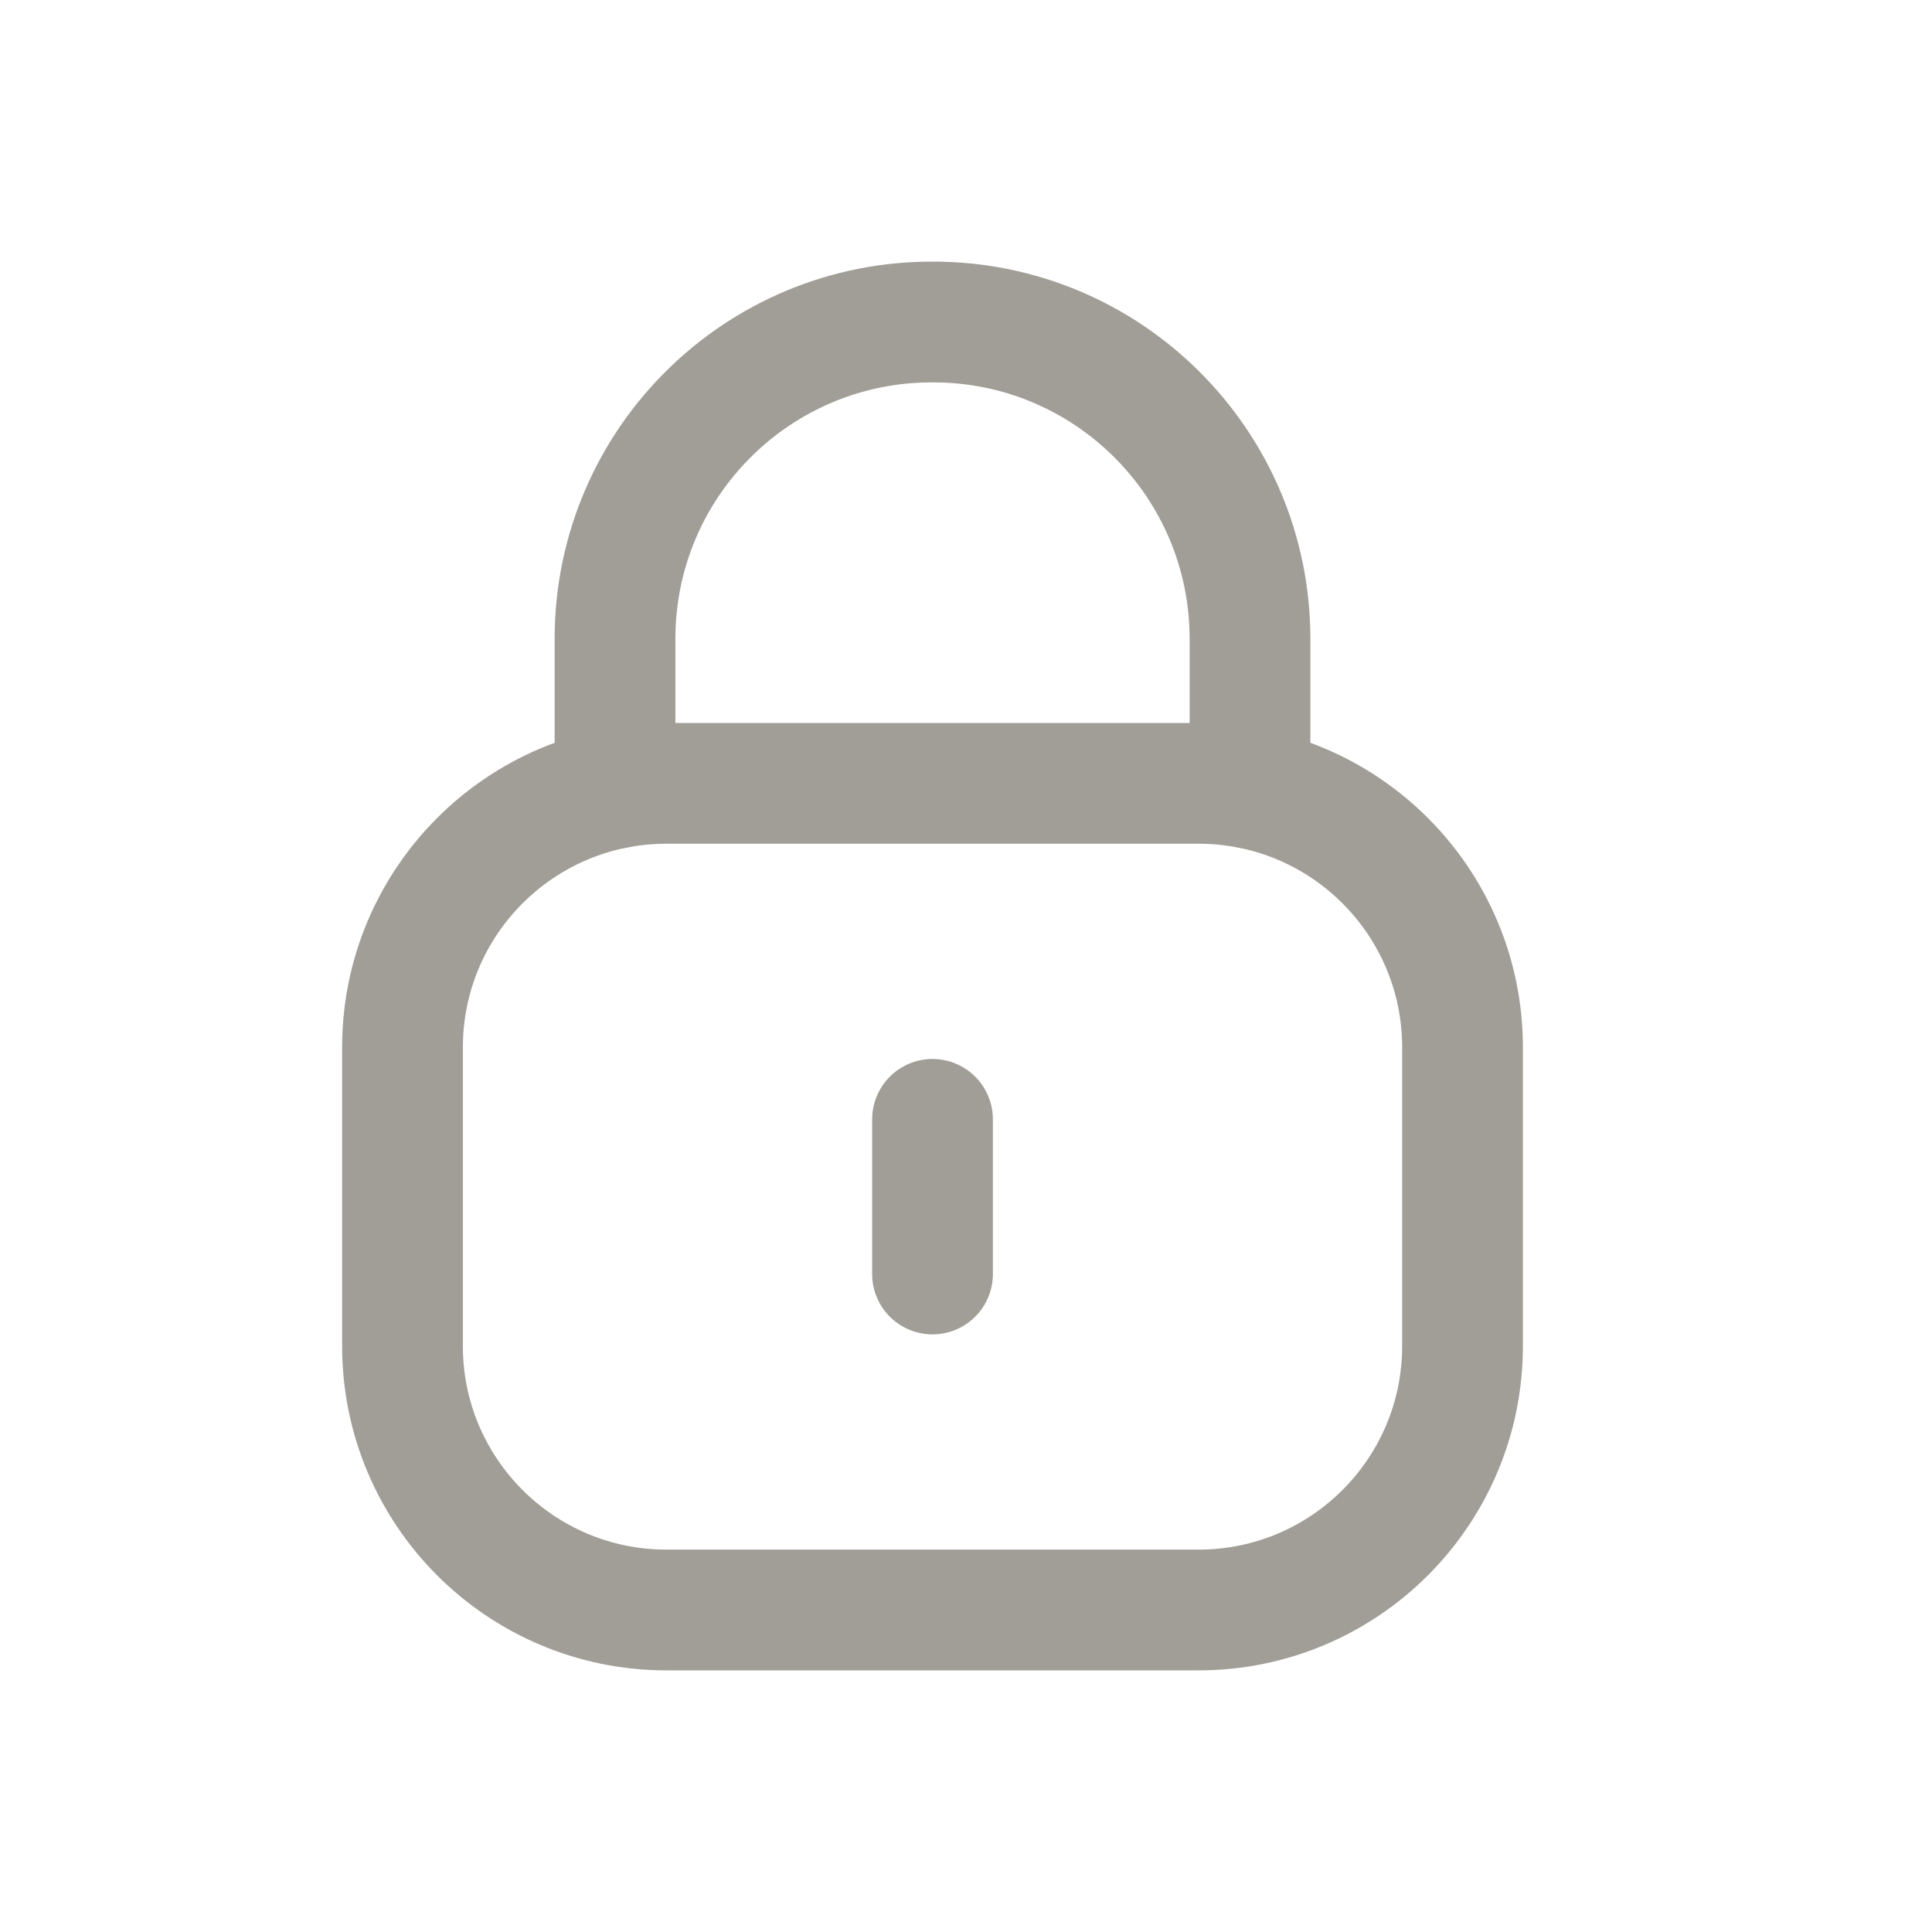 <svg width="24" height="24" viewBox="0 0 24 24" fill="none" xmlns="http://www.w3.org/2000/svg">
<path d="M15.528 9.793V7.936C15.528 5.763 13.766 4 11.592 4C9.419 3.991 7.649 5.744 7.64 7.919V7.936V9.793" stroke="#A09E96" stroke-width="1.5" stroke-linecap="round" stroke-linejoin="round"/>
<path fill-rule="evenodd" clip-rule="evenodd" d="M14.888 20H8.28C6.469 20 5 18.532 5 16.721V13.011C5 11.199 6.469 9.731 8.28 9.731H14.888C16.699 9.731 18.168 11.199 18.168 13.011V16.721C18.168 18.532 16.699 20 14.888 20Z" stroke="#A09E96" stroke-width="1.5" stroke-linecap="round" stroke-linejoin="round"/>
<path d="M11.584 13.905V15.826" stroke="#A09E96" stroke-width="1.5" stroke-linecap="round" stroke-linejoin="round"/>
</svg>
